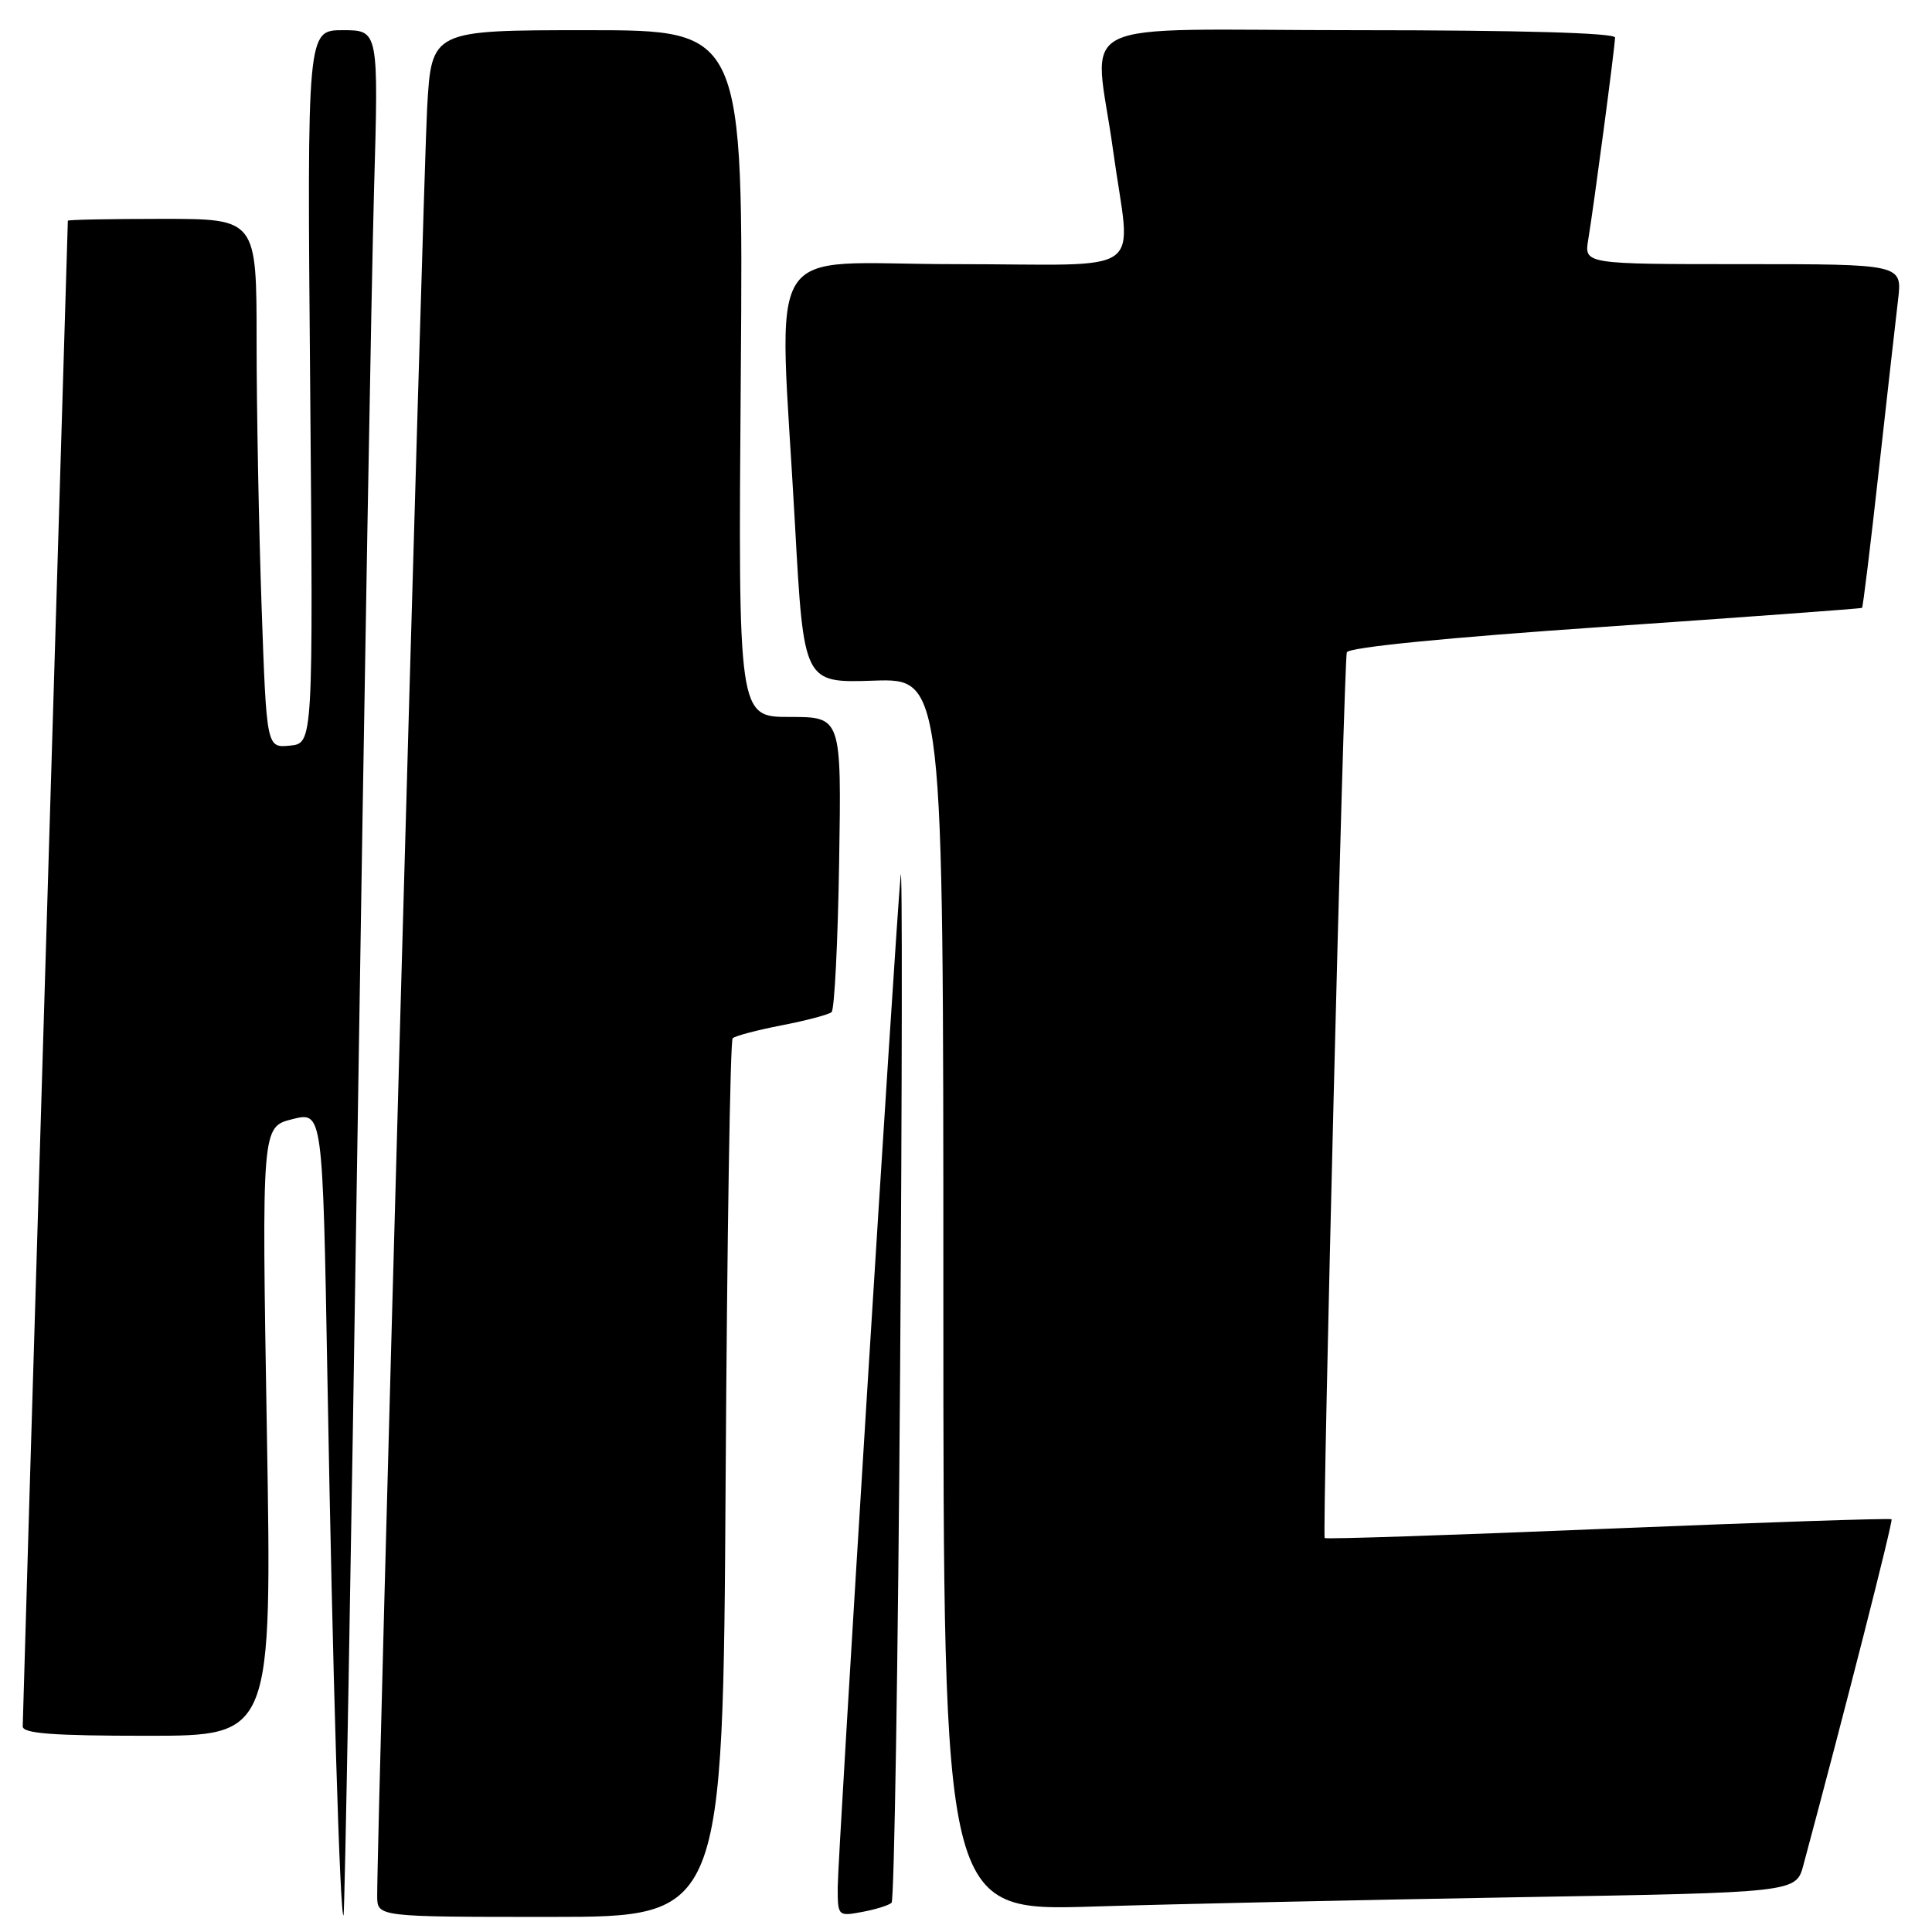 <?xml version="1.0" encoding="UTF-8" standalone="no"?>
<!DOCTYPE svg PUBLIC "-//W3C//DTD SVG 1.1//EN" "http://www.w3.org/Graphics/SVG/1.1/DTD/svg11.dtd" >
<svg xmlns="http://www.w3.org/2000/svg" xmlns:xlink="http://www.w3.org/1999/xlink" version="1.1" viewBox="0 0 256 256">
 <g >
 <path fill="currentColor"
d=" M 47.38 150.00 C 48.25 93.07 49.23 36.94 49.56 25.25 C 50.17 4.00 50.17 4.00 45.43 4.00 C 40.69 4.00 40.69 4.00 41.10 51.25 C 41.50 98.50 41.50 98.50 38.41 98.80 C 35.32 99.10 35.32 99.10 34.66 80.30 C 34.30 69.96 34.00 54.19 34.00 45.25 C 34.00 29.00 34.00 29.00 21.50 29.00 C 14.62 29.00 9.00 29.11 8.99 29.25 C 8.99 29.39 7.64 74.05 6.00 128.50 C 4.36 182.95 3.01 228.06 3.01 228.75 C 3.00 229.70 6.97 230.00 19.52 230.00 C 36.04 230.00 36.04 230.00 35.36 189.66 C 34.68 149.32 34.68 149.32 38.72 148.30 C 42.76 147.27 42.76 147.27 43.39 182.89 C 44.06 221.24 45.06 254.28 45.52 253.80 C 45.68 253.63 46.51 206.93 47.38 150.00 Z  M 96.15 196.08 C 96.34 164.23 96.76 137.90 97.08 137.58 C 97.40 137.26 100.33 136.49 103.58 135.86 C 106.84 135.23 109.81 134.44 110.19 134.11 C 110.57 133.77 111.02 124.84 111.19 114.25 C 111.50 95.00 111.50 95.00 104.66 95.00 C 97.81 95.00 97.81 95.00 98.16 49.50 C 98.50 4.00 98.50 4.00 77.85 4.00 C 57.19 4.00 57.19 4.00 56.60 14.25 C 56.09 23.13 49.93 243.81 49.98 251.25 C 50.00 254.00 50.00 254.00 72.90 254.00 C 95.80 254.00 95.80 254.00 96.15 196.08 Z  M 118.14 252.12 C 118.49 251.78 119.00 220.00 119.27 181.50 C 119.54 143.00 119.57 113.53 119.34 116.00 C 118.59 124.09 111.00 246.11 111.00 250.08 C 111.00 253.90 111.04 253.94 114.25 253.34 C 116.04 253.01 117.79 252.46 118.14 252.12 Z  M 201.24 251.39 C 237.99 250.77 237.99 250.77 238.96 247.13 C 244.44 226.75 250.87 201.53 250.64 201.31 C 250.48 201.15 233.58 201.72 213.06 202.56 C 192.55 203.41 175.66 203.97 175.53 203.80 C 175.18 203.36 178.06 87.69 178.46 86.44 C 178.67 85.78 191.62 84.49 212.65 83.05 C 231.27 81.77 246.60 80.64 246.73 80.55 C 246.85 80.45 247.85 72.30 248.94 62.44 C 250.04 52.57 251.19 42.36 251.50 39.75 C 252.07 35.00 252.07 35.00 230.99 35.00 C 209.91 35.00 209.91 35.00 210.45 31.75 C 211.21 27.16 214.00 6.13 214.00 4.97 C 214.00 4.36 201.19 4.00 180.00 4.00 C 140.76 4.00 145.02 1.90 147.50 20.00 C 149.83 37.00 152.62 35.00 126.50 35.00 C 100.65 35.00 103.21 30.82 105.34 69.50 C 106.50 90.50 106.50 90.50 115.75 90.19 C 125.00 89.88 125.00 89.88 125.00 171.56 C 125.00 253.23 125.00 253.23 144.75 252.63 C 155.61 252.29 181.03 251.74 201.24 251.39 Z "/>
</g>
</svg>